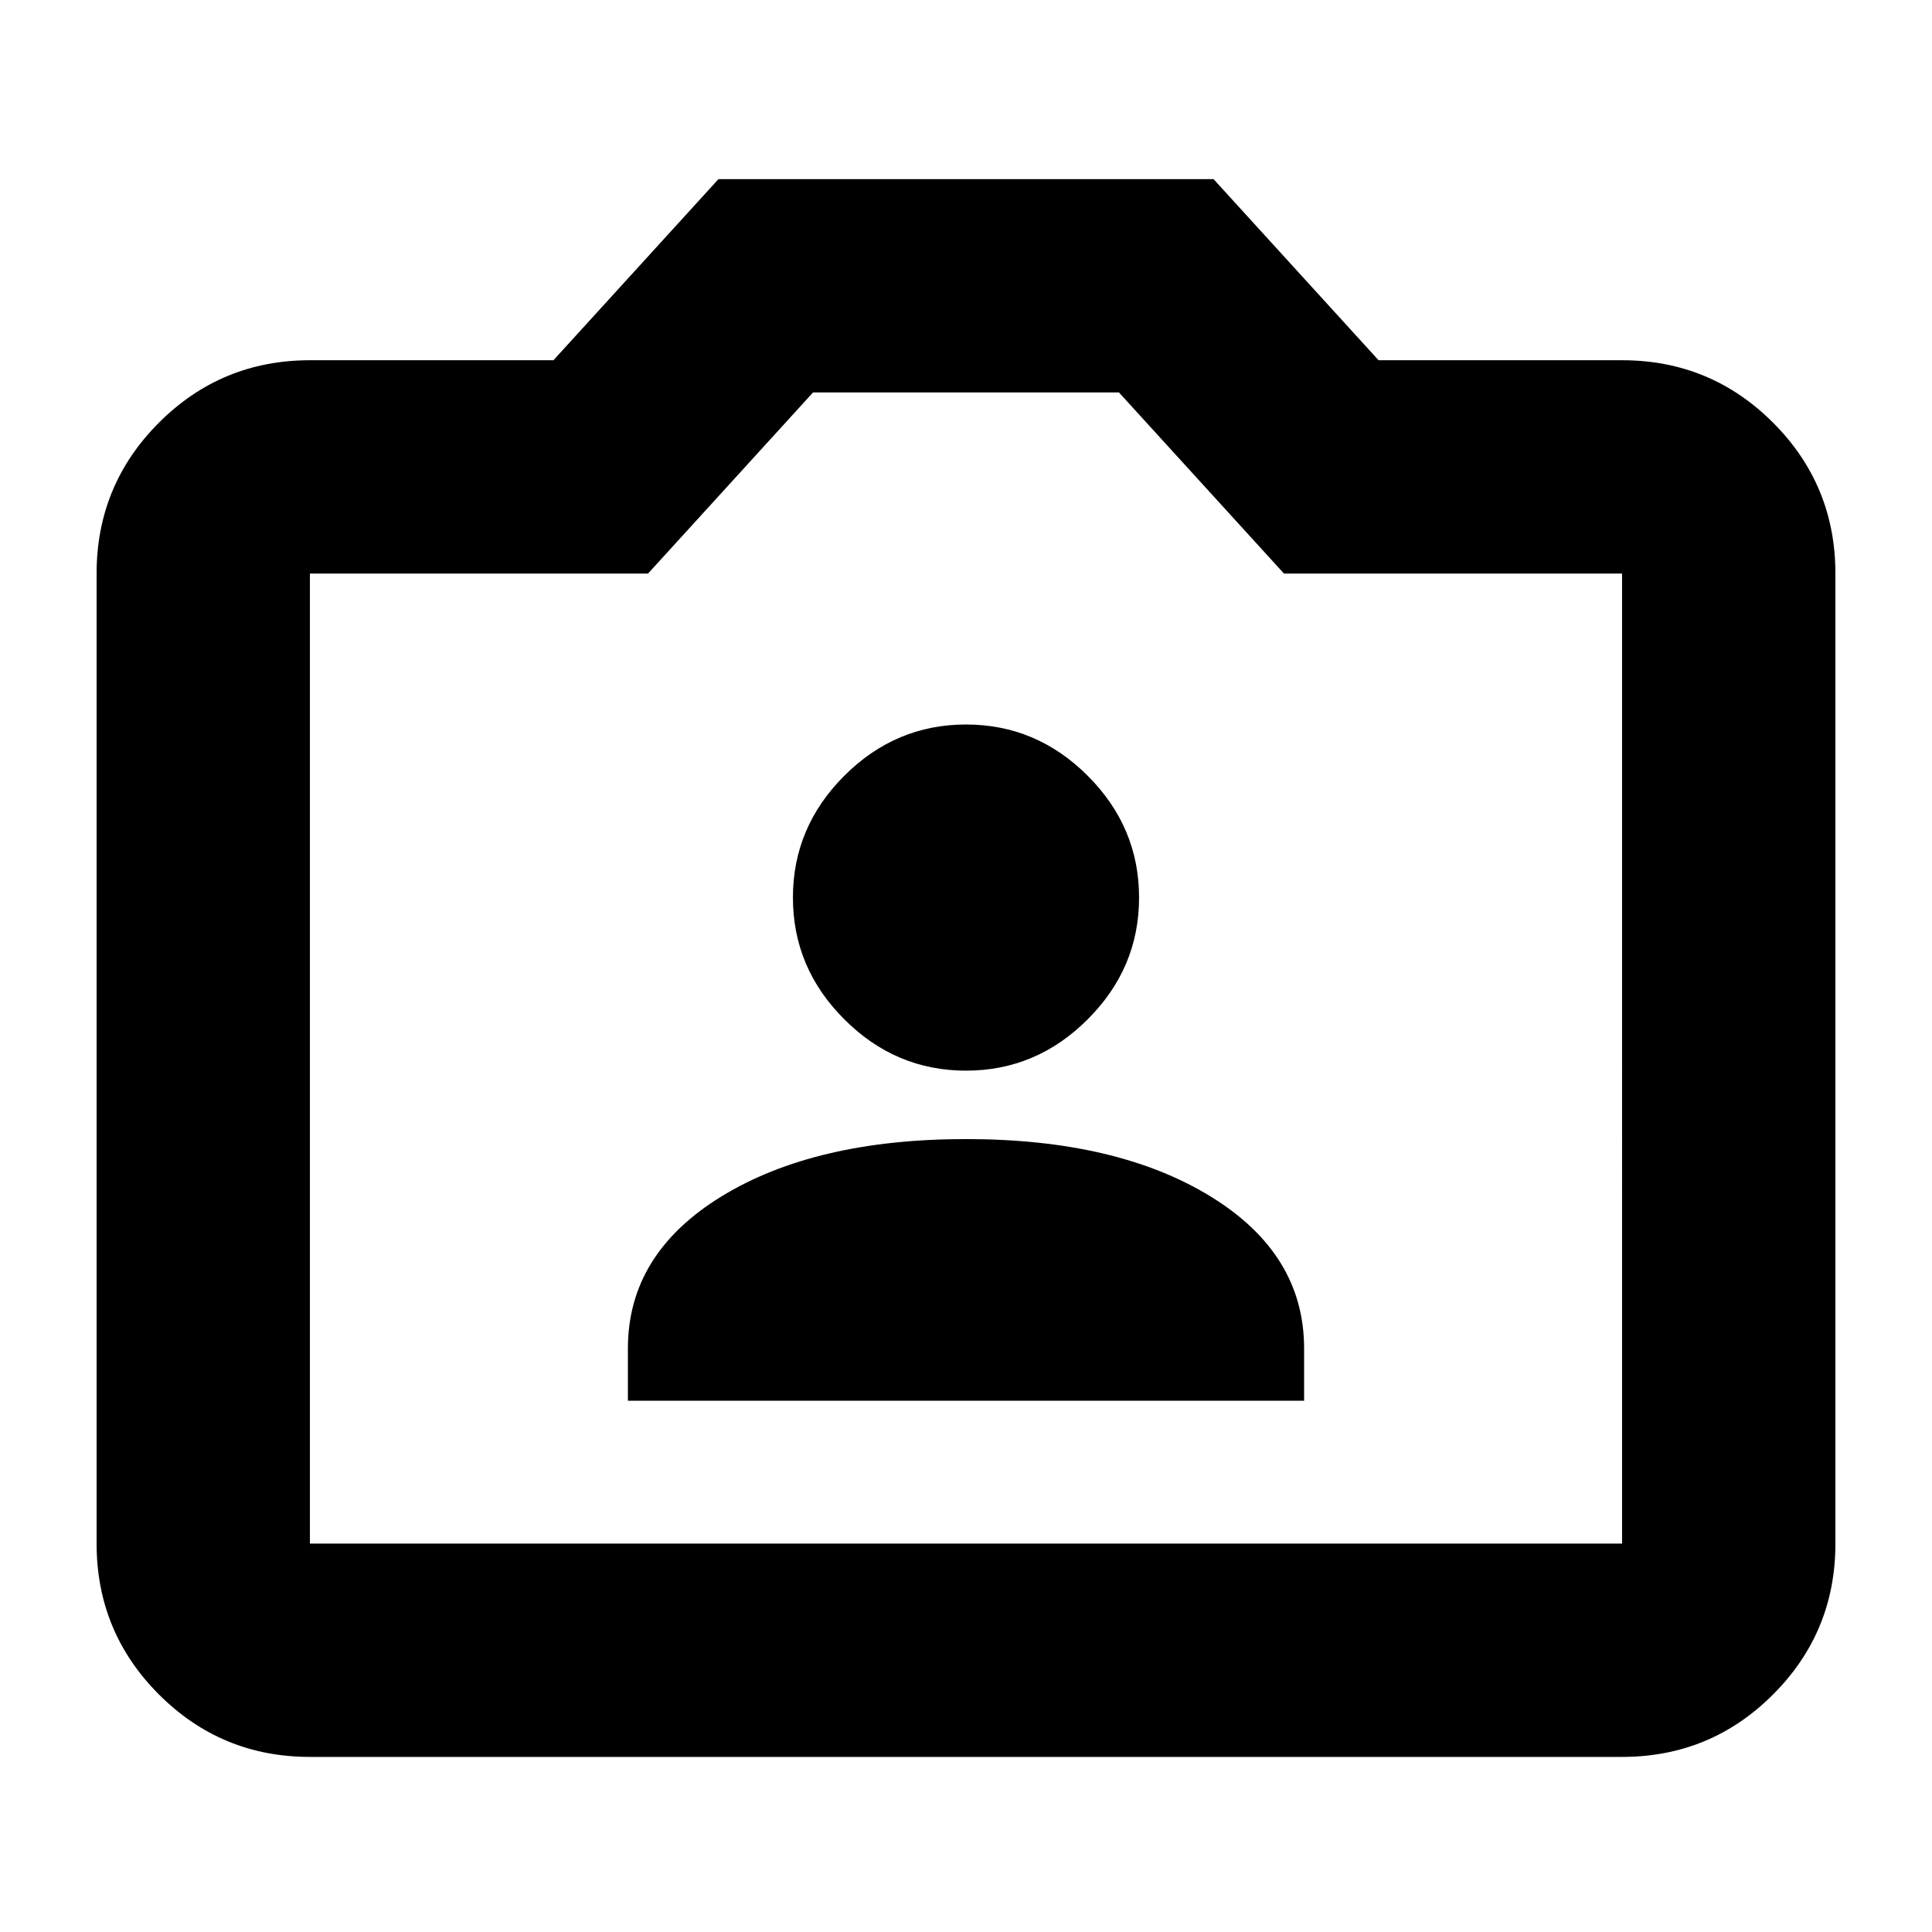 <svg xmlns="http://www.w3.org/2000/svg" height="24" width="24"><path d="M7.8 17.4h8.4v-.65q0-1.175-1.163-1.888-1.162-.712-3.037-.712t-3.037.712Q7.8 15.575 7.8 16.75Zm4.2-4.1q.875 0 1.512-.638.638-.637.638-1.512t-.638-1.513Q12.875 9 12 9t-1.512.637q-.638.638-.638 1.513 0 .875.638 1.512.637.638 1.512.638Zm-8.15 8.525q-1.1 0-1.875-.775-.775-.775-.775-1.875V7.125q0-1.1.775-1.875.775-.775 1.875-.775h3.025l2.05-2.25h6.15l2.05 2.25h3.025q1.1 0 1.875.775.775.775.775 1.875v12.05q0 1.1-.775 1.875-.775.775-1.875.775Zm16.3-2.65V7.125h-4.2l-2.05-2.25h-3.8l-2.05 2.25h-4.2v12.05ZM12 12.025Z"/></svg>